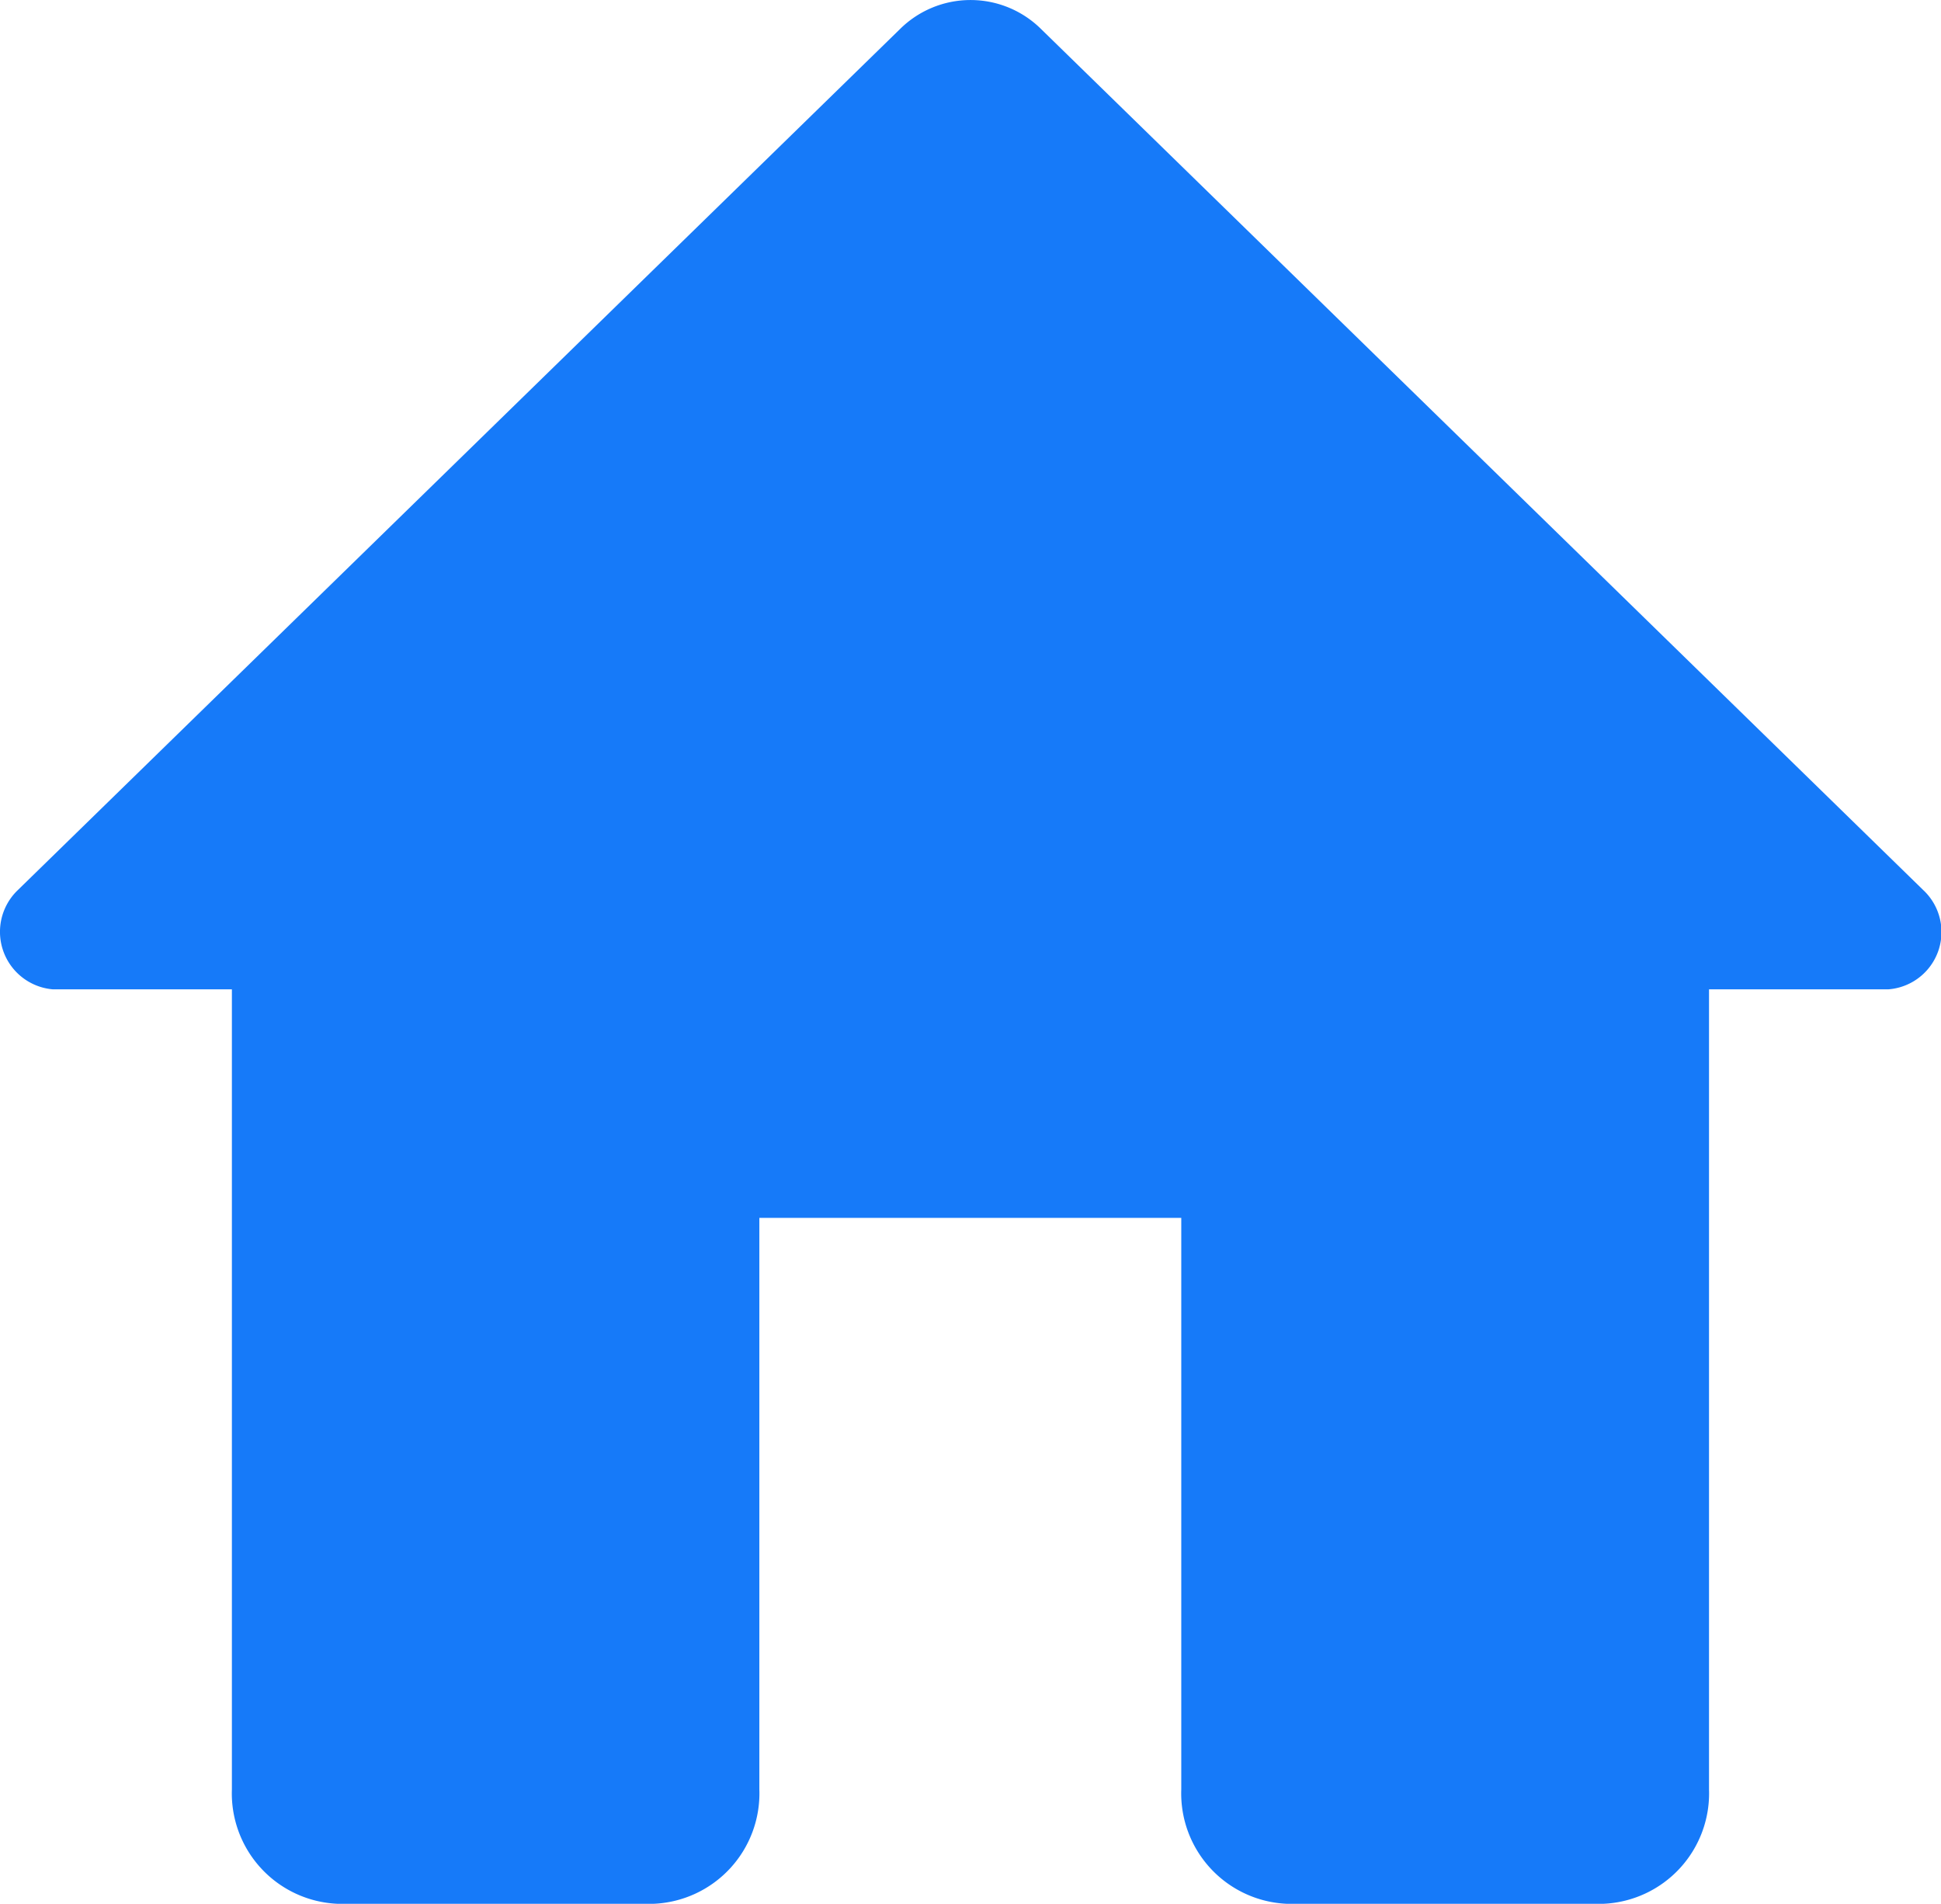 <svg xmlns="http://www.w3.org/2000/svg" width="20.817" height="20.415" viewBox="0 0 20.817 20.415">
    <path fill="#167af9" d="M10.946 22.534v-6.129h4.525v6.129A1.185 1.185 0 0 0 16.6 23.76H20a1.185 1.185 0 0 0 1.131-1.226v-8.58h1.923a.616.616 0 0 0 .373-1.066l-9.458-9.23a1.075 1.075 0 0 0-1.516 0l-9.458 9.23a.619.619 0 0 0 .373 1.066h1.921v8.58A1.185 1.185 0 0 0 6.42 23.76h3.394a1.185 1.185 0 0 0 1.132-1.226z" transform="translate(-2.802 -3.345)"/>
</svg>
